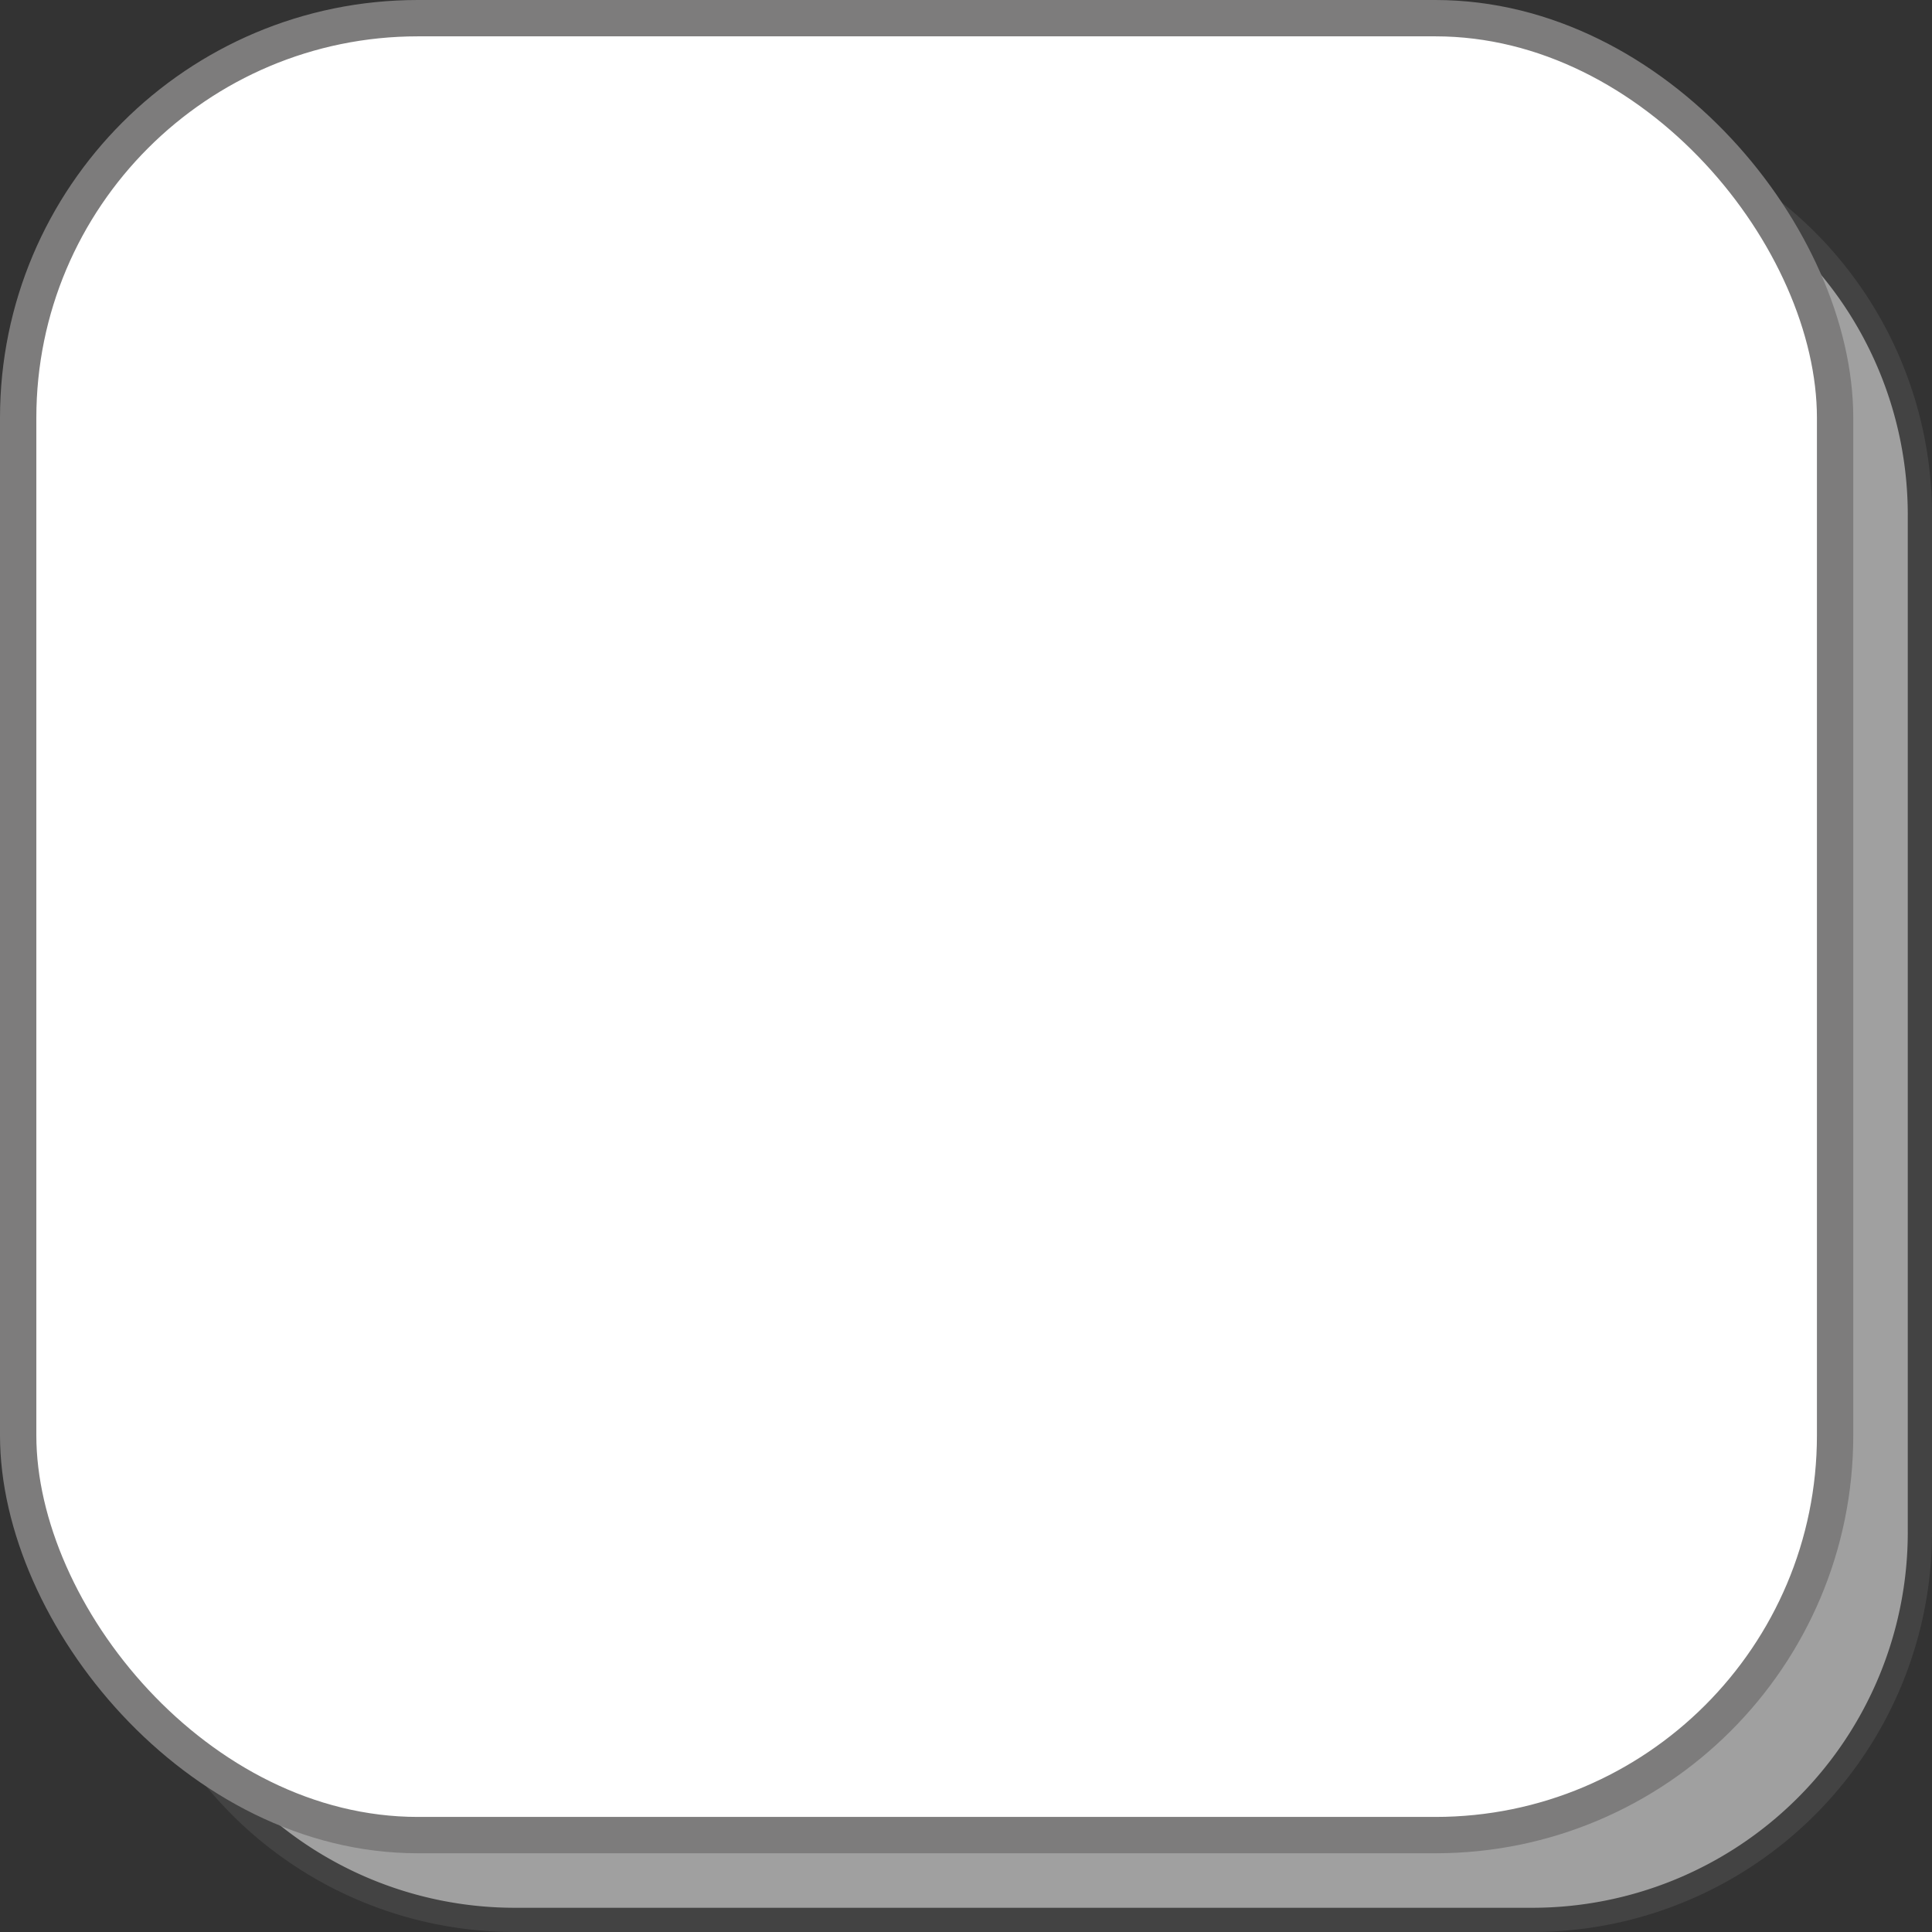 <svg xmlns="http://www.w3.org/2000/svg" viewBox="0 0 159.5 159.5"><rect x="0" y="0" width="159.5" height="159.5" fill="#333333" stroke="none"/><defs><style>.cls-1{fill:#a0a0a0;}.cls-2{fill:#434343;}.cls-3{fill:#fff;stroke:#7d7c7c;stroke-miterlimit:10;stroke-width:3px;}</style></defs><g id="Camada_2" data-name="Camada 2"><g id="Camada_1-2" data-name="Camada 1"><rect class="cls-1" x="10.5" y="10.5" width="148" height="148" rx="32"/><path class="cls-2" d="M126.5,11.5a31,31,0,0,1,31,31v84a31,31,0,0,1-31,31h-84a31,31,0,0,1-31-31v-84a31,31,0,0,1,31-31h84m0-2h-84a33,33,0,0,0-33,33v84a33,33,0,0,0,33,33h84a33,33,0,0,0,33-33v-84a33,33,0,0,0-33-33Z"/><rect class="cls-3" x="1.5" y="1.5" width="150" height="150" rx="33"/></g></g></svg>